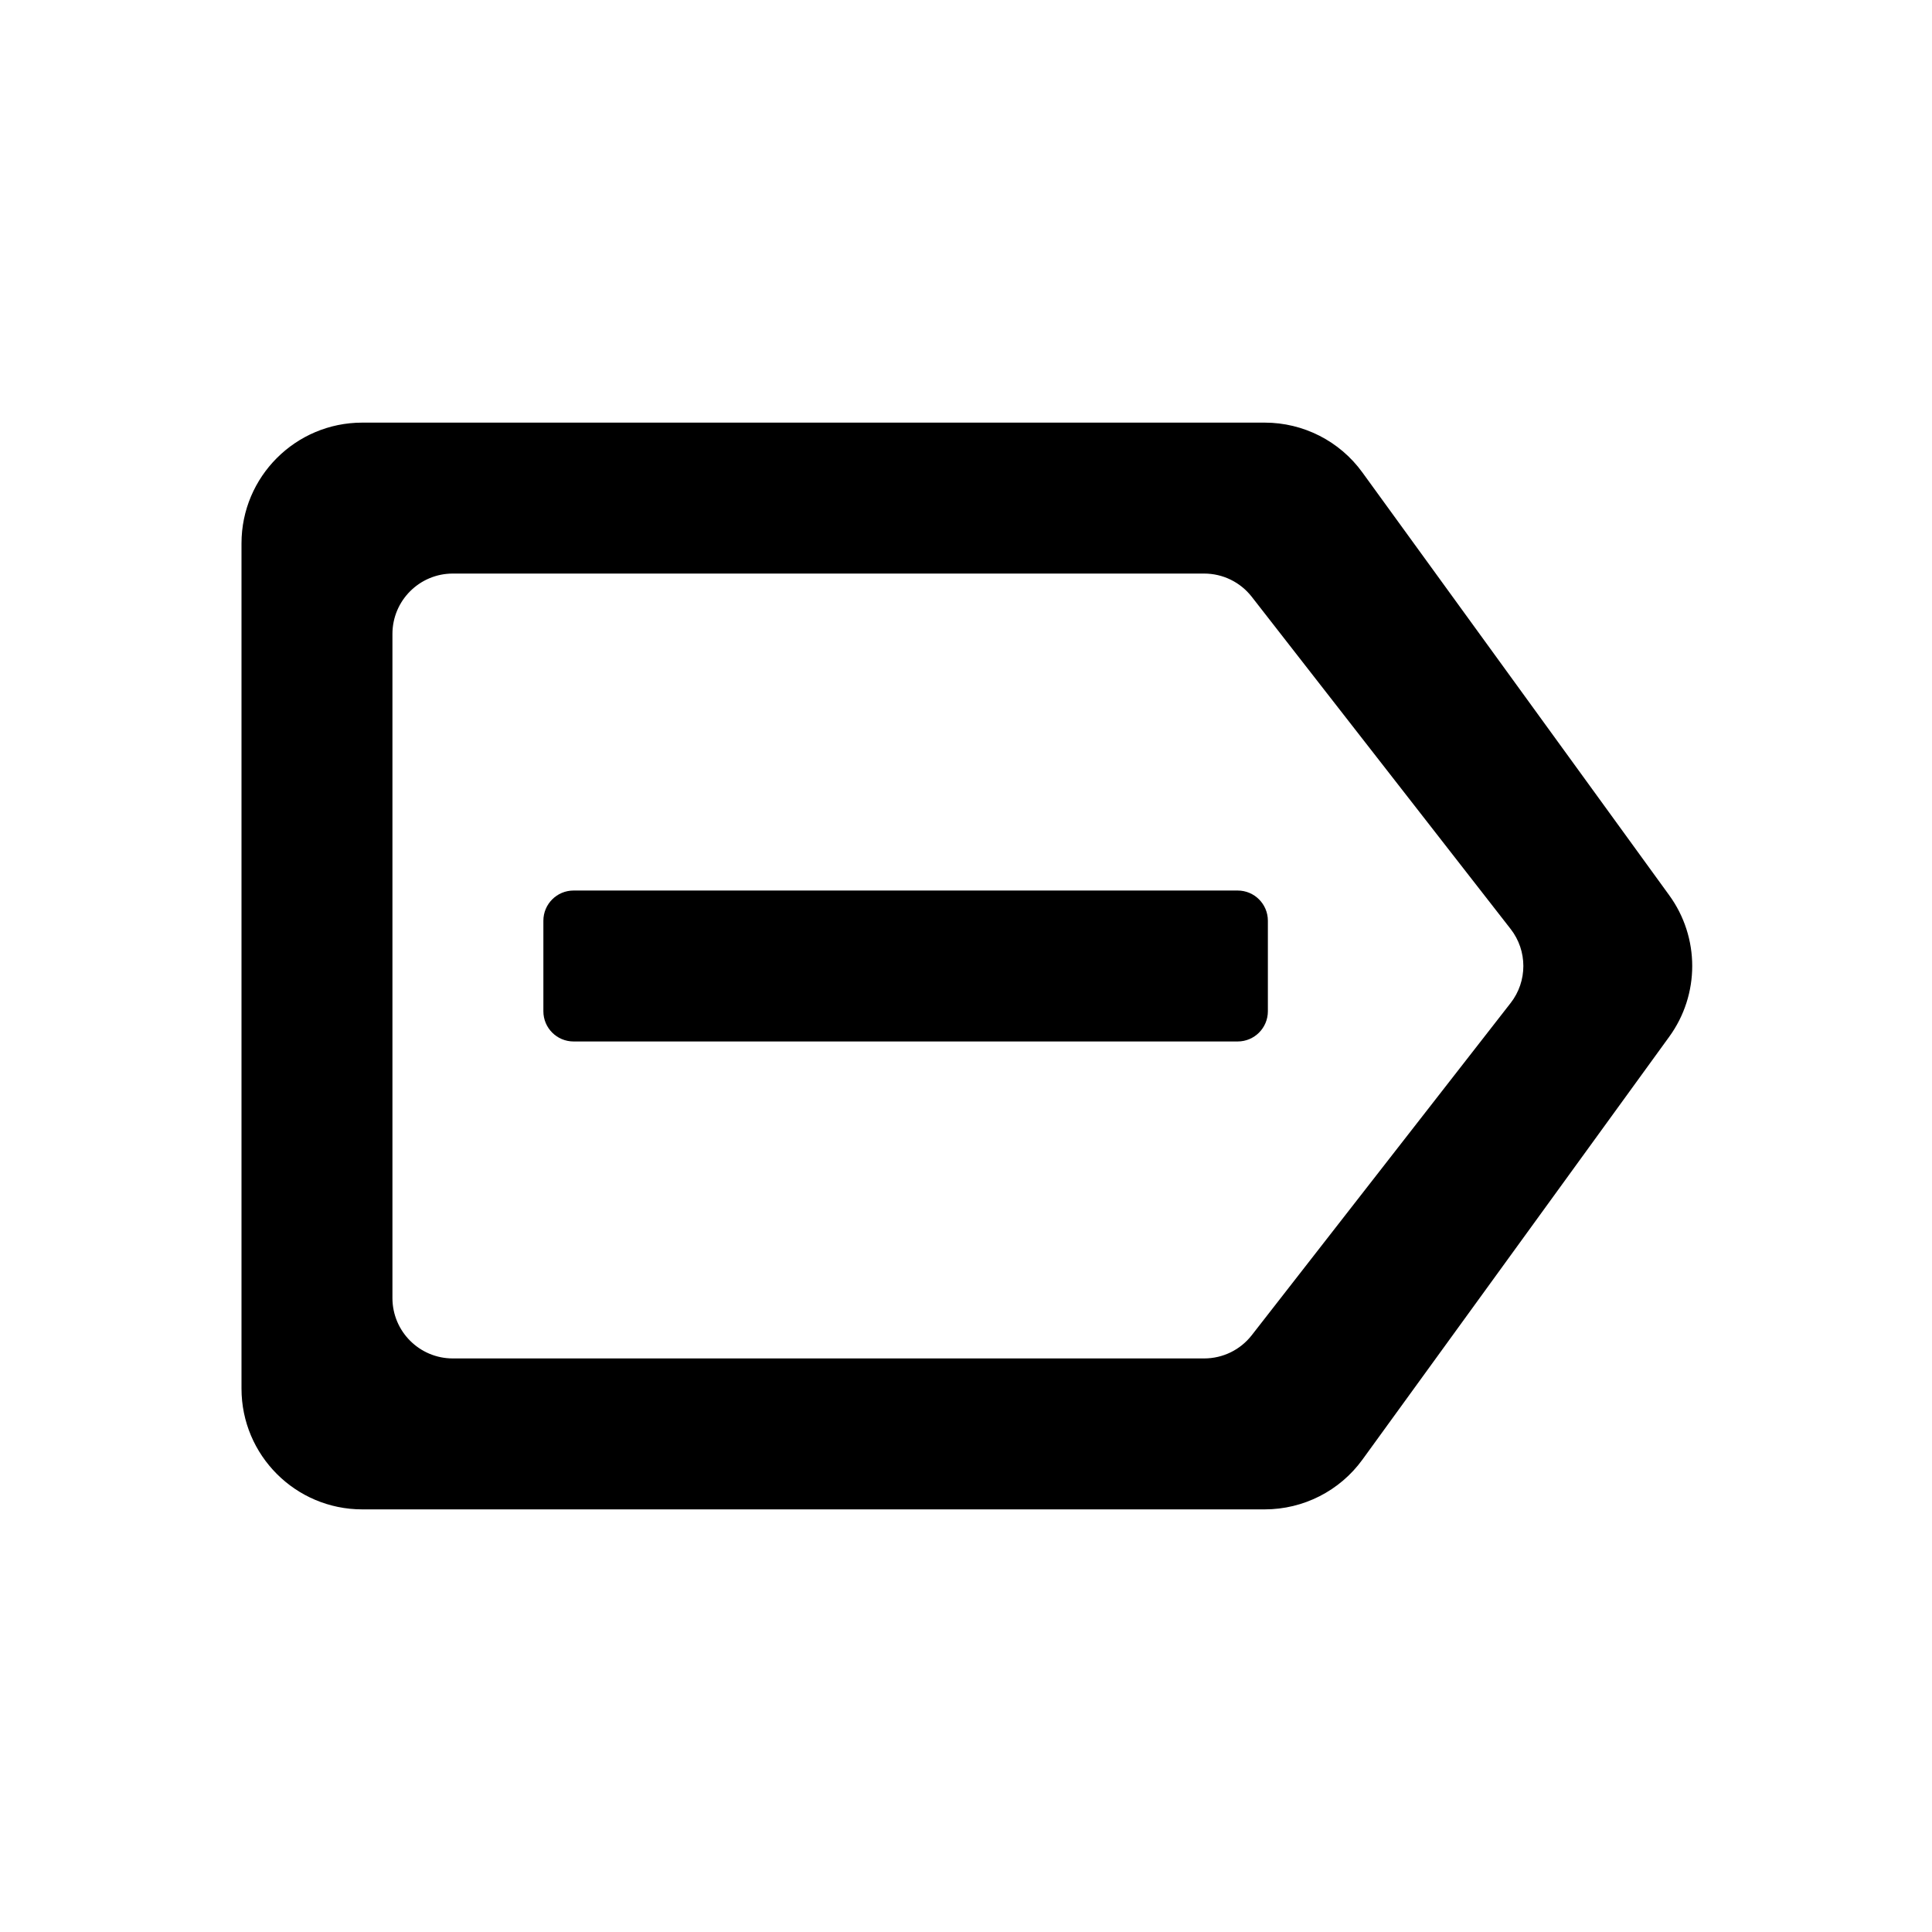 <svg width="16" height="16" viewBox="0 0 16 16" xmlns="http://www.w3.org/2000/svg">
  <g>
    <path d="M4.75 7.375C4.612 7.375 4.5 7.487 4.5 7.625V8.375C4.5 8.513 4.612 8.625 4.75 8.625H10.25C10.388 8.625 10.5 8.513 10.5 8.375V7.625C10.5 7.487 10.388 7.375 10.25 7.375H4.75Z" />
    <path fill-rule="evenodd" clip-rule="evenodd" d="M2 4.5C2 3.948 2.448 3.5 3 3.5H10.474C10.794 3.5 11.095 3.653 11.283 3.913L13.823 7.413C14.078 7.763 14.078 8.237 13.823 8.587L11.283 12.088C11.095 12.347 10.794 12.5 10.474 12.5H3C2.448 12.5 2 12.052 2 11.5V4.5ZM3.25 5.25C3.25 4.974 3.474 4.75 3.75 4.75H9.972C10.127 4.75 10.272 4.821 10.367 4.943L12.51 7.693C12.651 7.873 12.651 8.127 12.51 8.307L10.367 11.057C10.272 11.179 10.127 11.25 9.972 11.25H3.75C3.474 11.25 3.25 11.026 3.25 10.75V5.25Z" />
  </g>
</svg>



